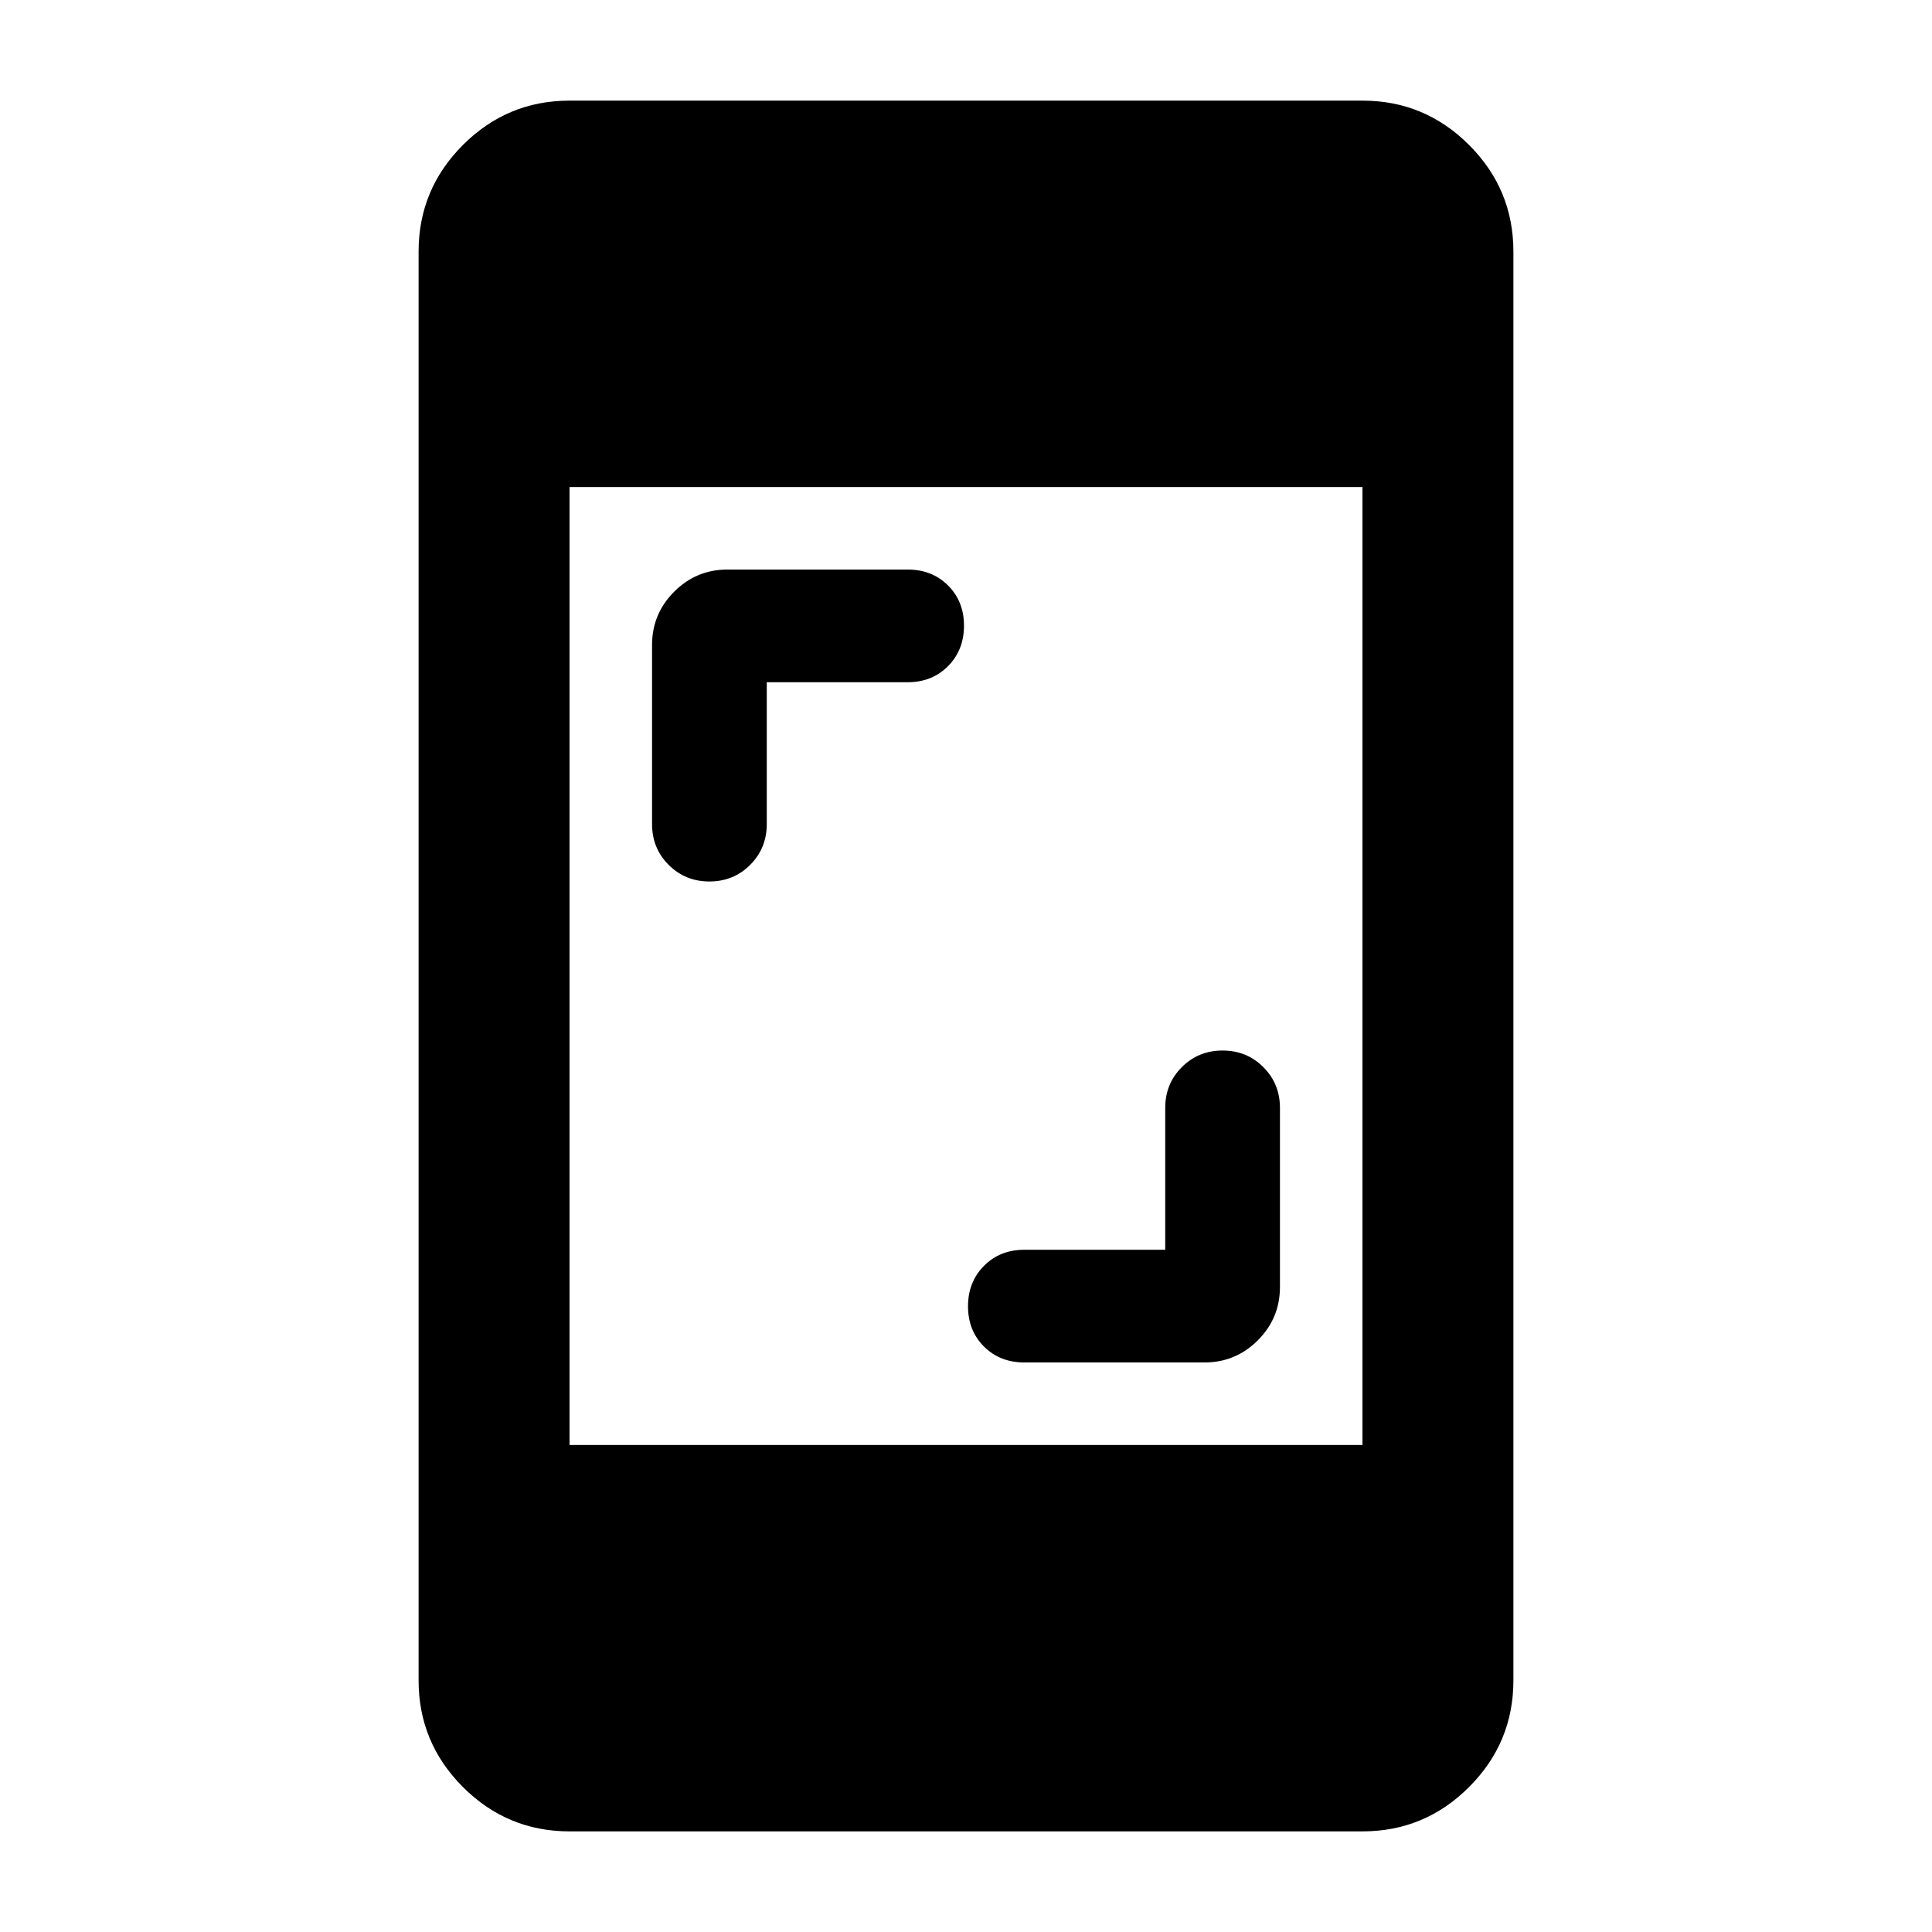<svg xmlns="http://www.w3.org/2000/svg" height="24" viewBox="0 -960 960 960" width="24"><path d="M579-339v-70.5q0-12 8.25-20.25T607.5-438q12 0 20.25 8.25T636-409.5v89q0 15.5-11 26.5t-26.5 11H509q-12.13 0-20.07-7.91-7.93-7.9-7.93-20 0-12.09 7.93-20.09 7.94-8 20.07-8h70ZM381-621v70.5q0 12-8.25 20.25T352.5-522q-12 0-20.25-8.25T324-550.5v-89q0-15.5 11-26.5t26.5-11H451q12.13 0 20.07 7.91 7.93 7.9 7.93 20 0 12.09-7.93 20.09-7.94 8-20.07 8h-70ZM283-50q-30.94 0-52.97-22.03Q208-94.06 208-125v-710q0-30.94 22.03-52.97Q252.06-910 283-910h394q30.94 0 52.97 22.03Q752-865.94 752-835v710q0 30.94-22.03 52.97Q707.94-50 677-50H283Zm0-192h394v-476H283v476Z"/></svg>